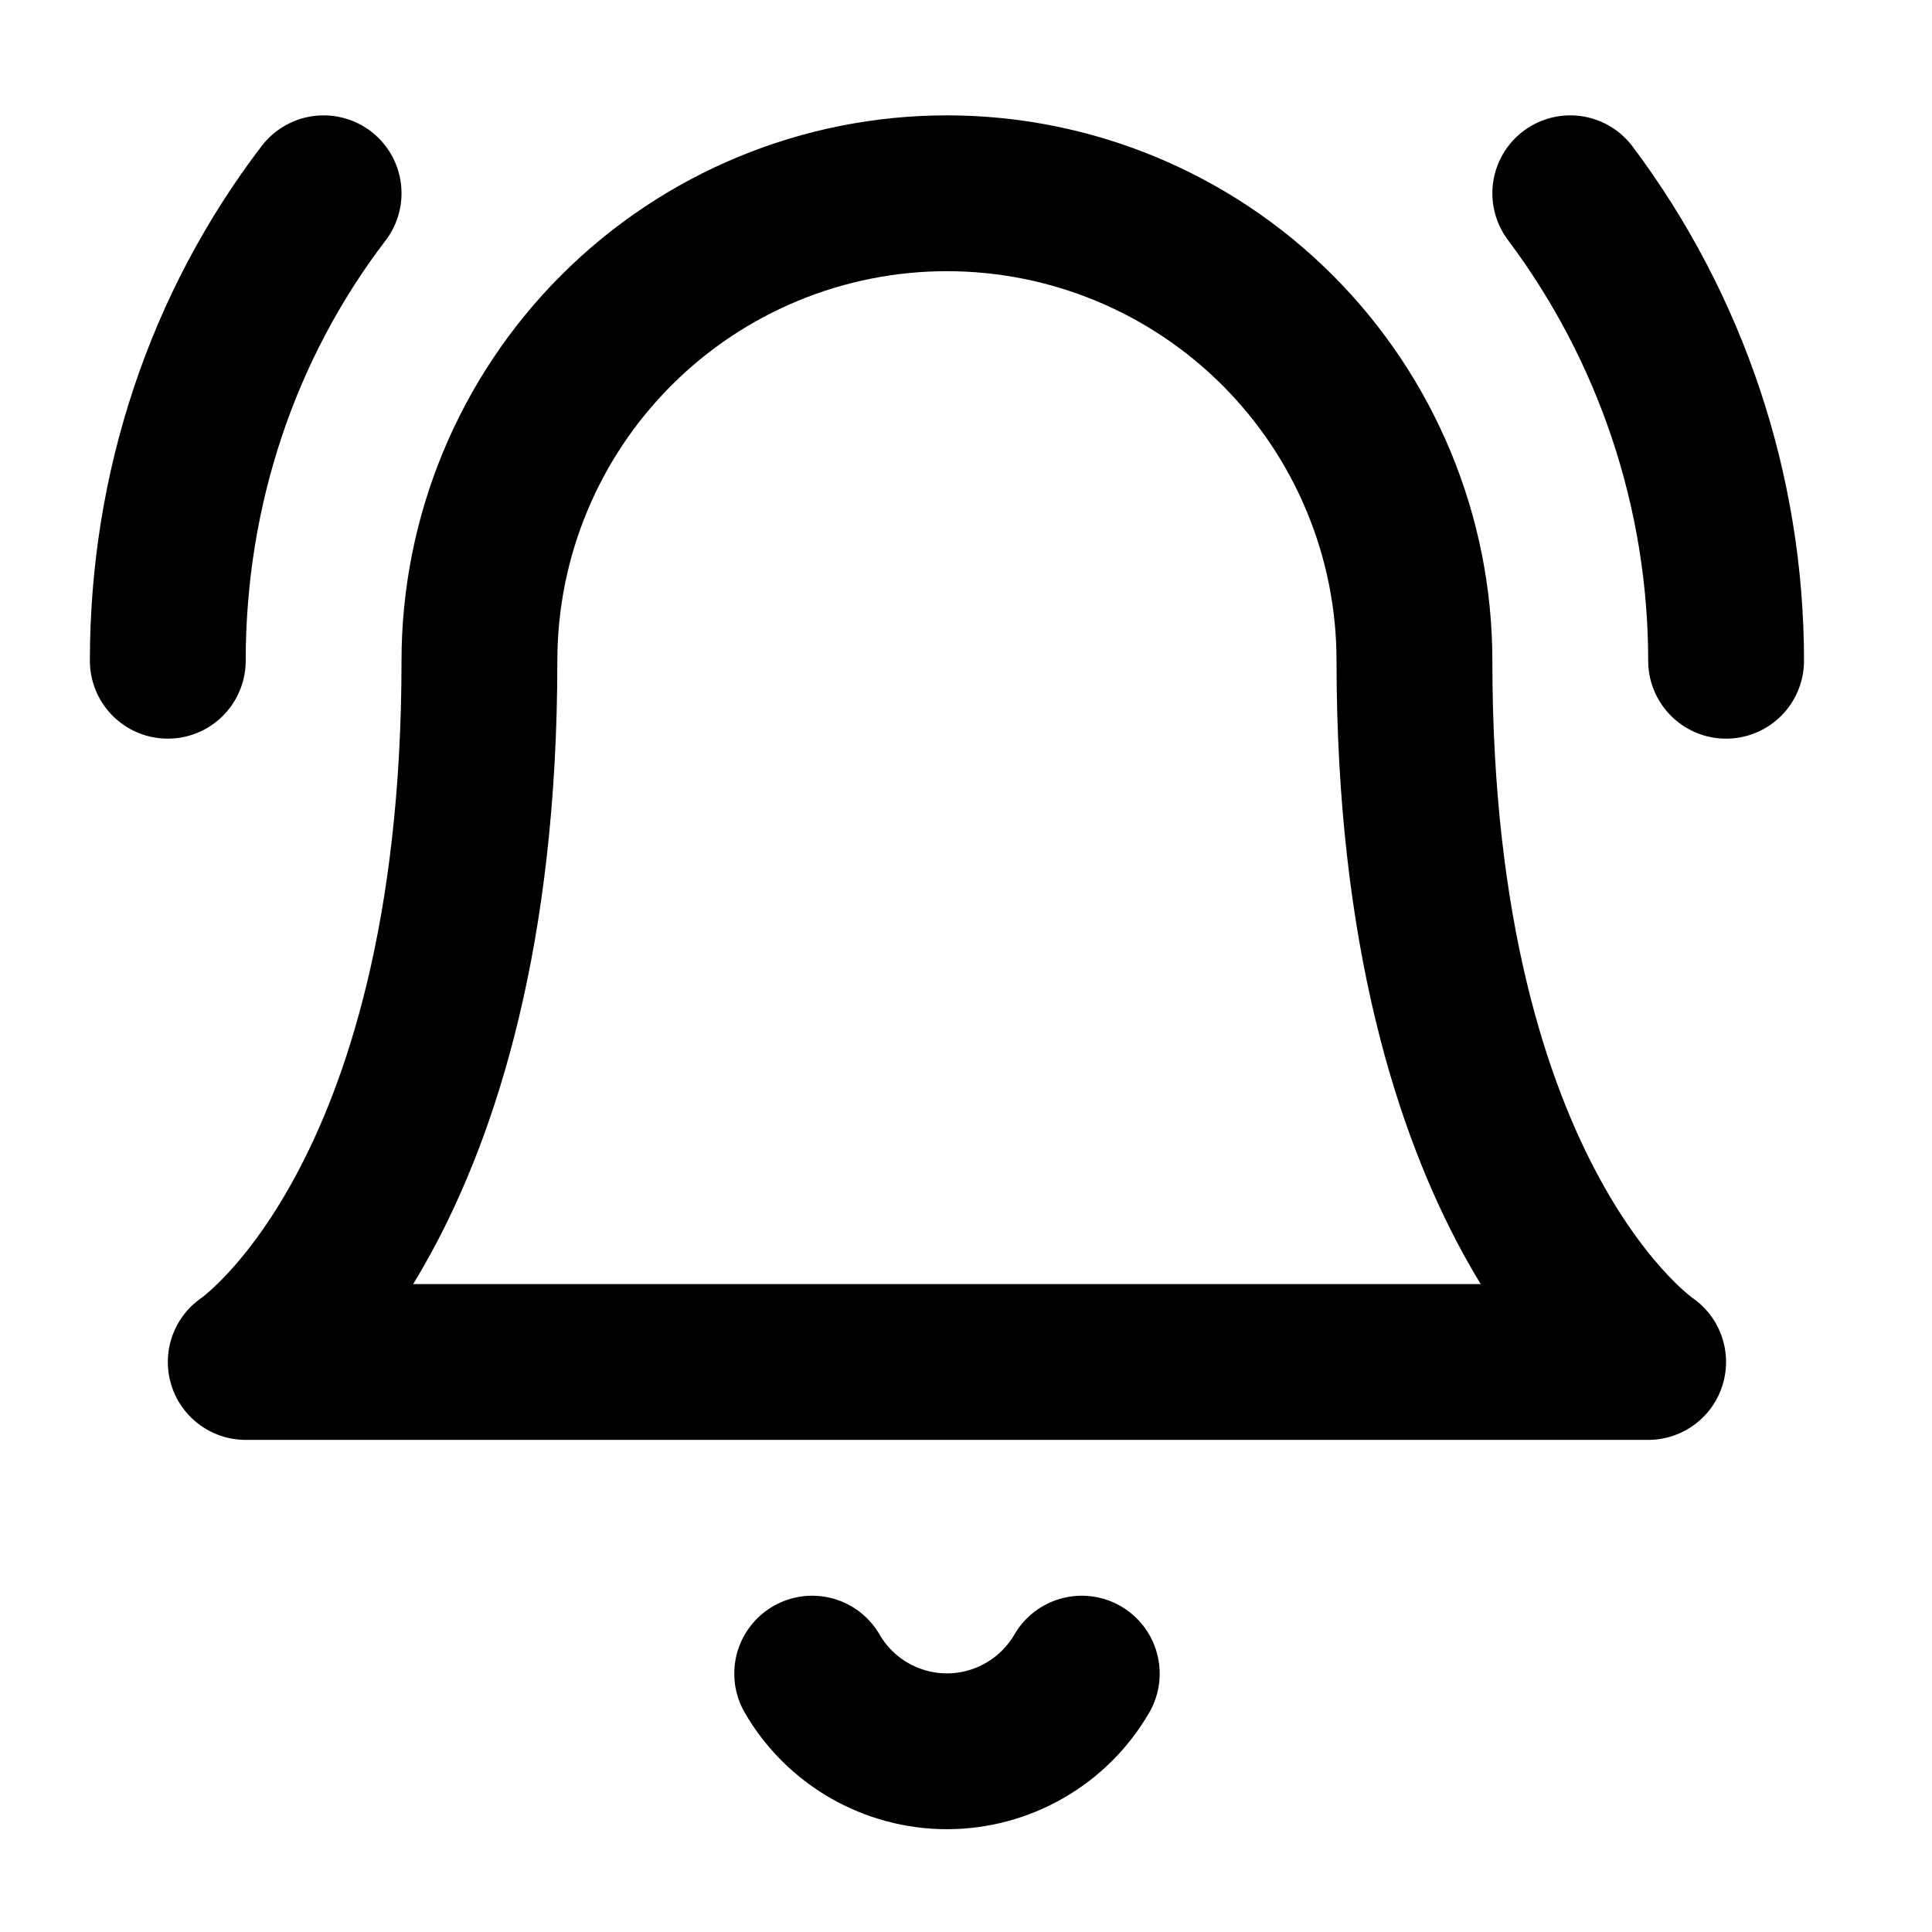 <svg xmlns="http://www.w3.org/2000/svg" width="26" height="26" viewBox="0 0 26 26" fill="none">
    <path d="M19.035 8.892C19.035 7.224 18.372 5.624 17.192 4.444C16.012 3.264 14.412 2.601 12.743 2.601C11.075 2.601 9.475 3.264 8.295 4.444C7.115 5.624 6.452 7.224 6.452 8.892C6.452 16.232 3.307 18.329 3.307 18.329H22.18C22.18 18.329 19.035 16.232 19.035 8.892Z" stroke="black" stroke-width="2.097" stroke-linecap="round" stroke-linejoin="round"/>
    <path d="M14.558 22.523C14.373 22.841 14.109 23.105 13.79 23.288C13.472 23.471 13.111 23.568 12.744 23.568C12.376 23.568 12.015 23.471 11.697 23.288C11.379 23.105 11.114 22.841 10.93 22.523" stroke="black" stroke-width="2.097" stroke-linecap="round" stroke-linejoin="round"/>
    <path d="M2.258 8.892C2.258 6.585 2.992 4.384 4.355 2.601" stroke="black" stroke-width="2.097" stroke-linecap="round" stroke-linejoin="round"/>
    <path d="M23.229 8.892C23.229 6.624 22.493 4.416 21.132 2.601" stroke="black" stroke-width="2.097" stroke-linecap="round" stroke-linejoin="round"/>
  </svg>